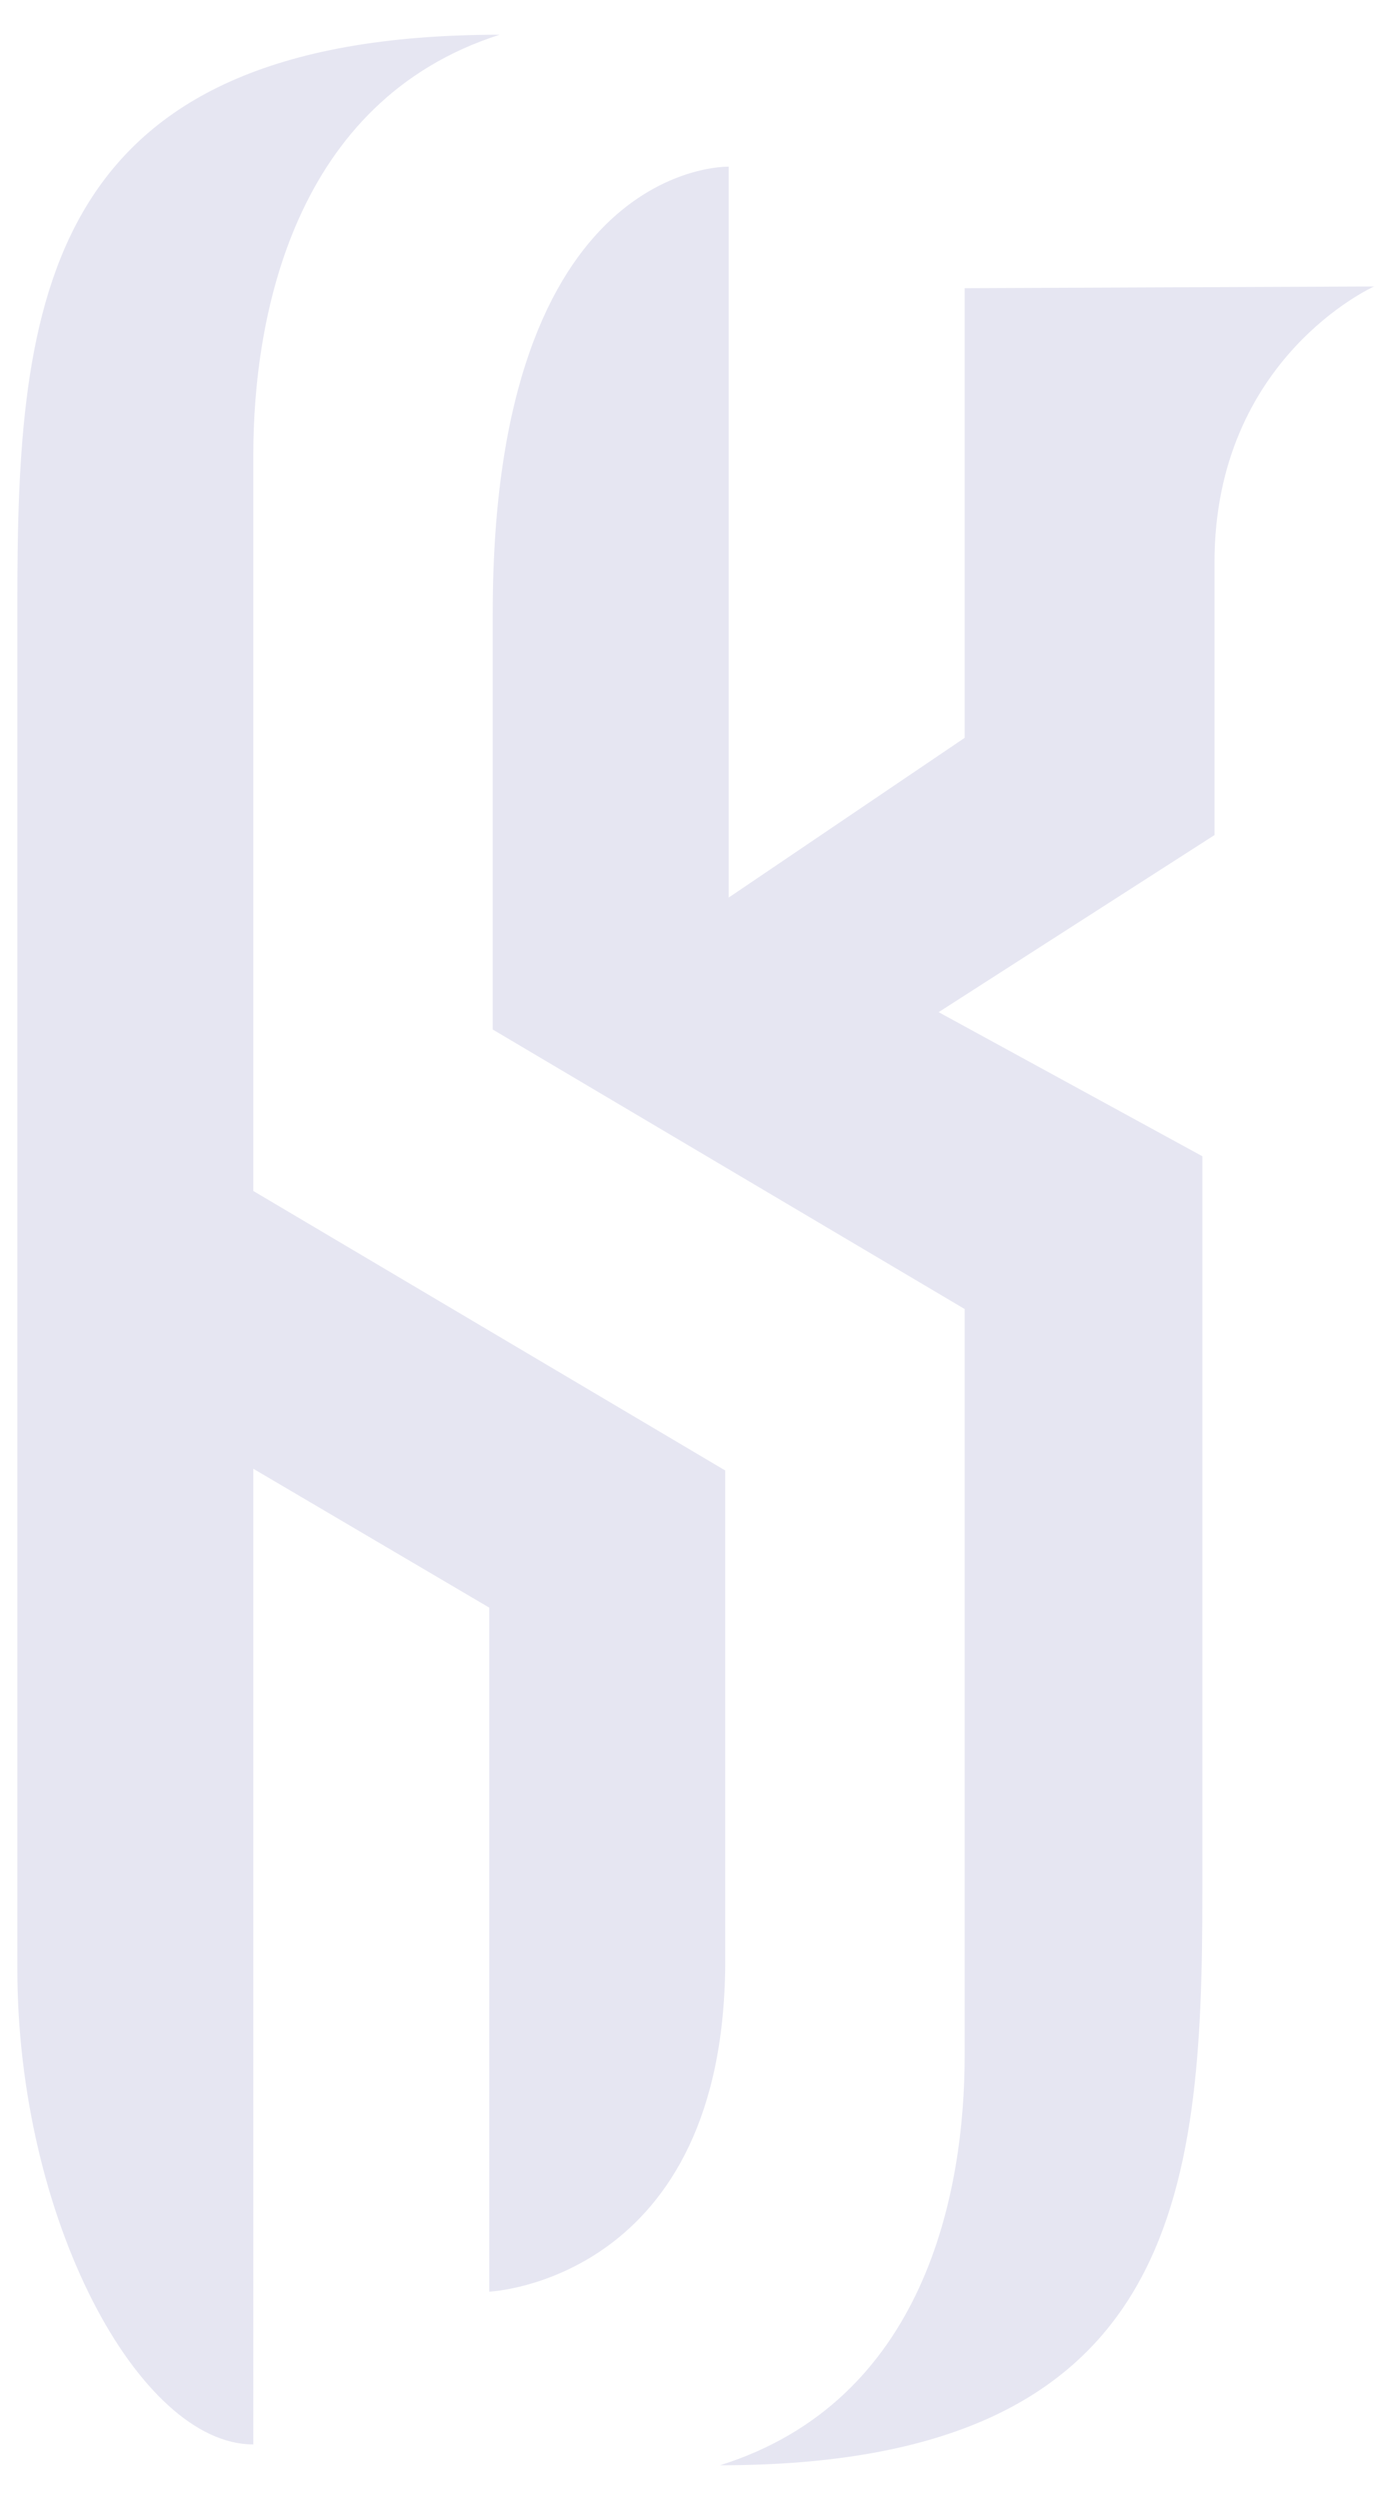 <svg xmlns="http://www.w3.org/2000/svg" width="80" height="144" viewBox="0 0 80 144"><path d="M28.2 132v-39.4l-13.6-8v56.2c-6.6 0-13.6-13-13.6-27.4v-78.7c0-17.2 1.3-32.7 27.8-32.7-11.9 3.8-14.2 16.3-14.2 24.2v42.4l27.2 16.1v28c.1 18.7-13.6 19.3-13.6 19.3z" fill="#E6E6F2"/><path d="M55.6 16.6v25.9l-13.6 9.2v-42.1s-13.6-.4-13.6 25.7v24l27.2 16.1v43c0 7.9-2.3 19.9-14.1 23.6 26.4 0 27.8-15.6 27.8-32.9v-42.5l-15.2-8.3 15.9-10.2v-15.7c0-11.8 9.2-15.9 9.2-15.9l-23.6.1z" fill="#E6E6F2"/></svg>
